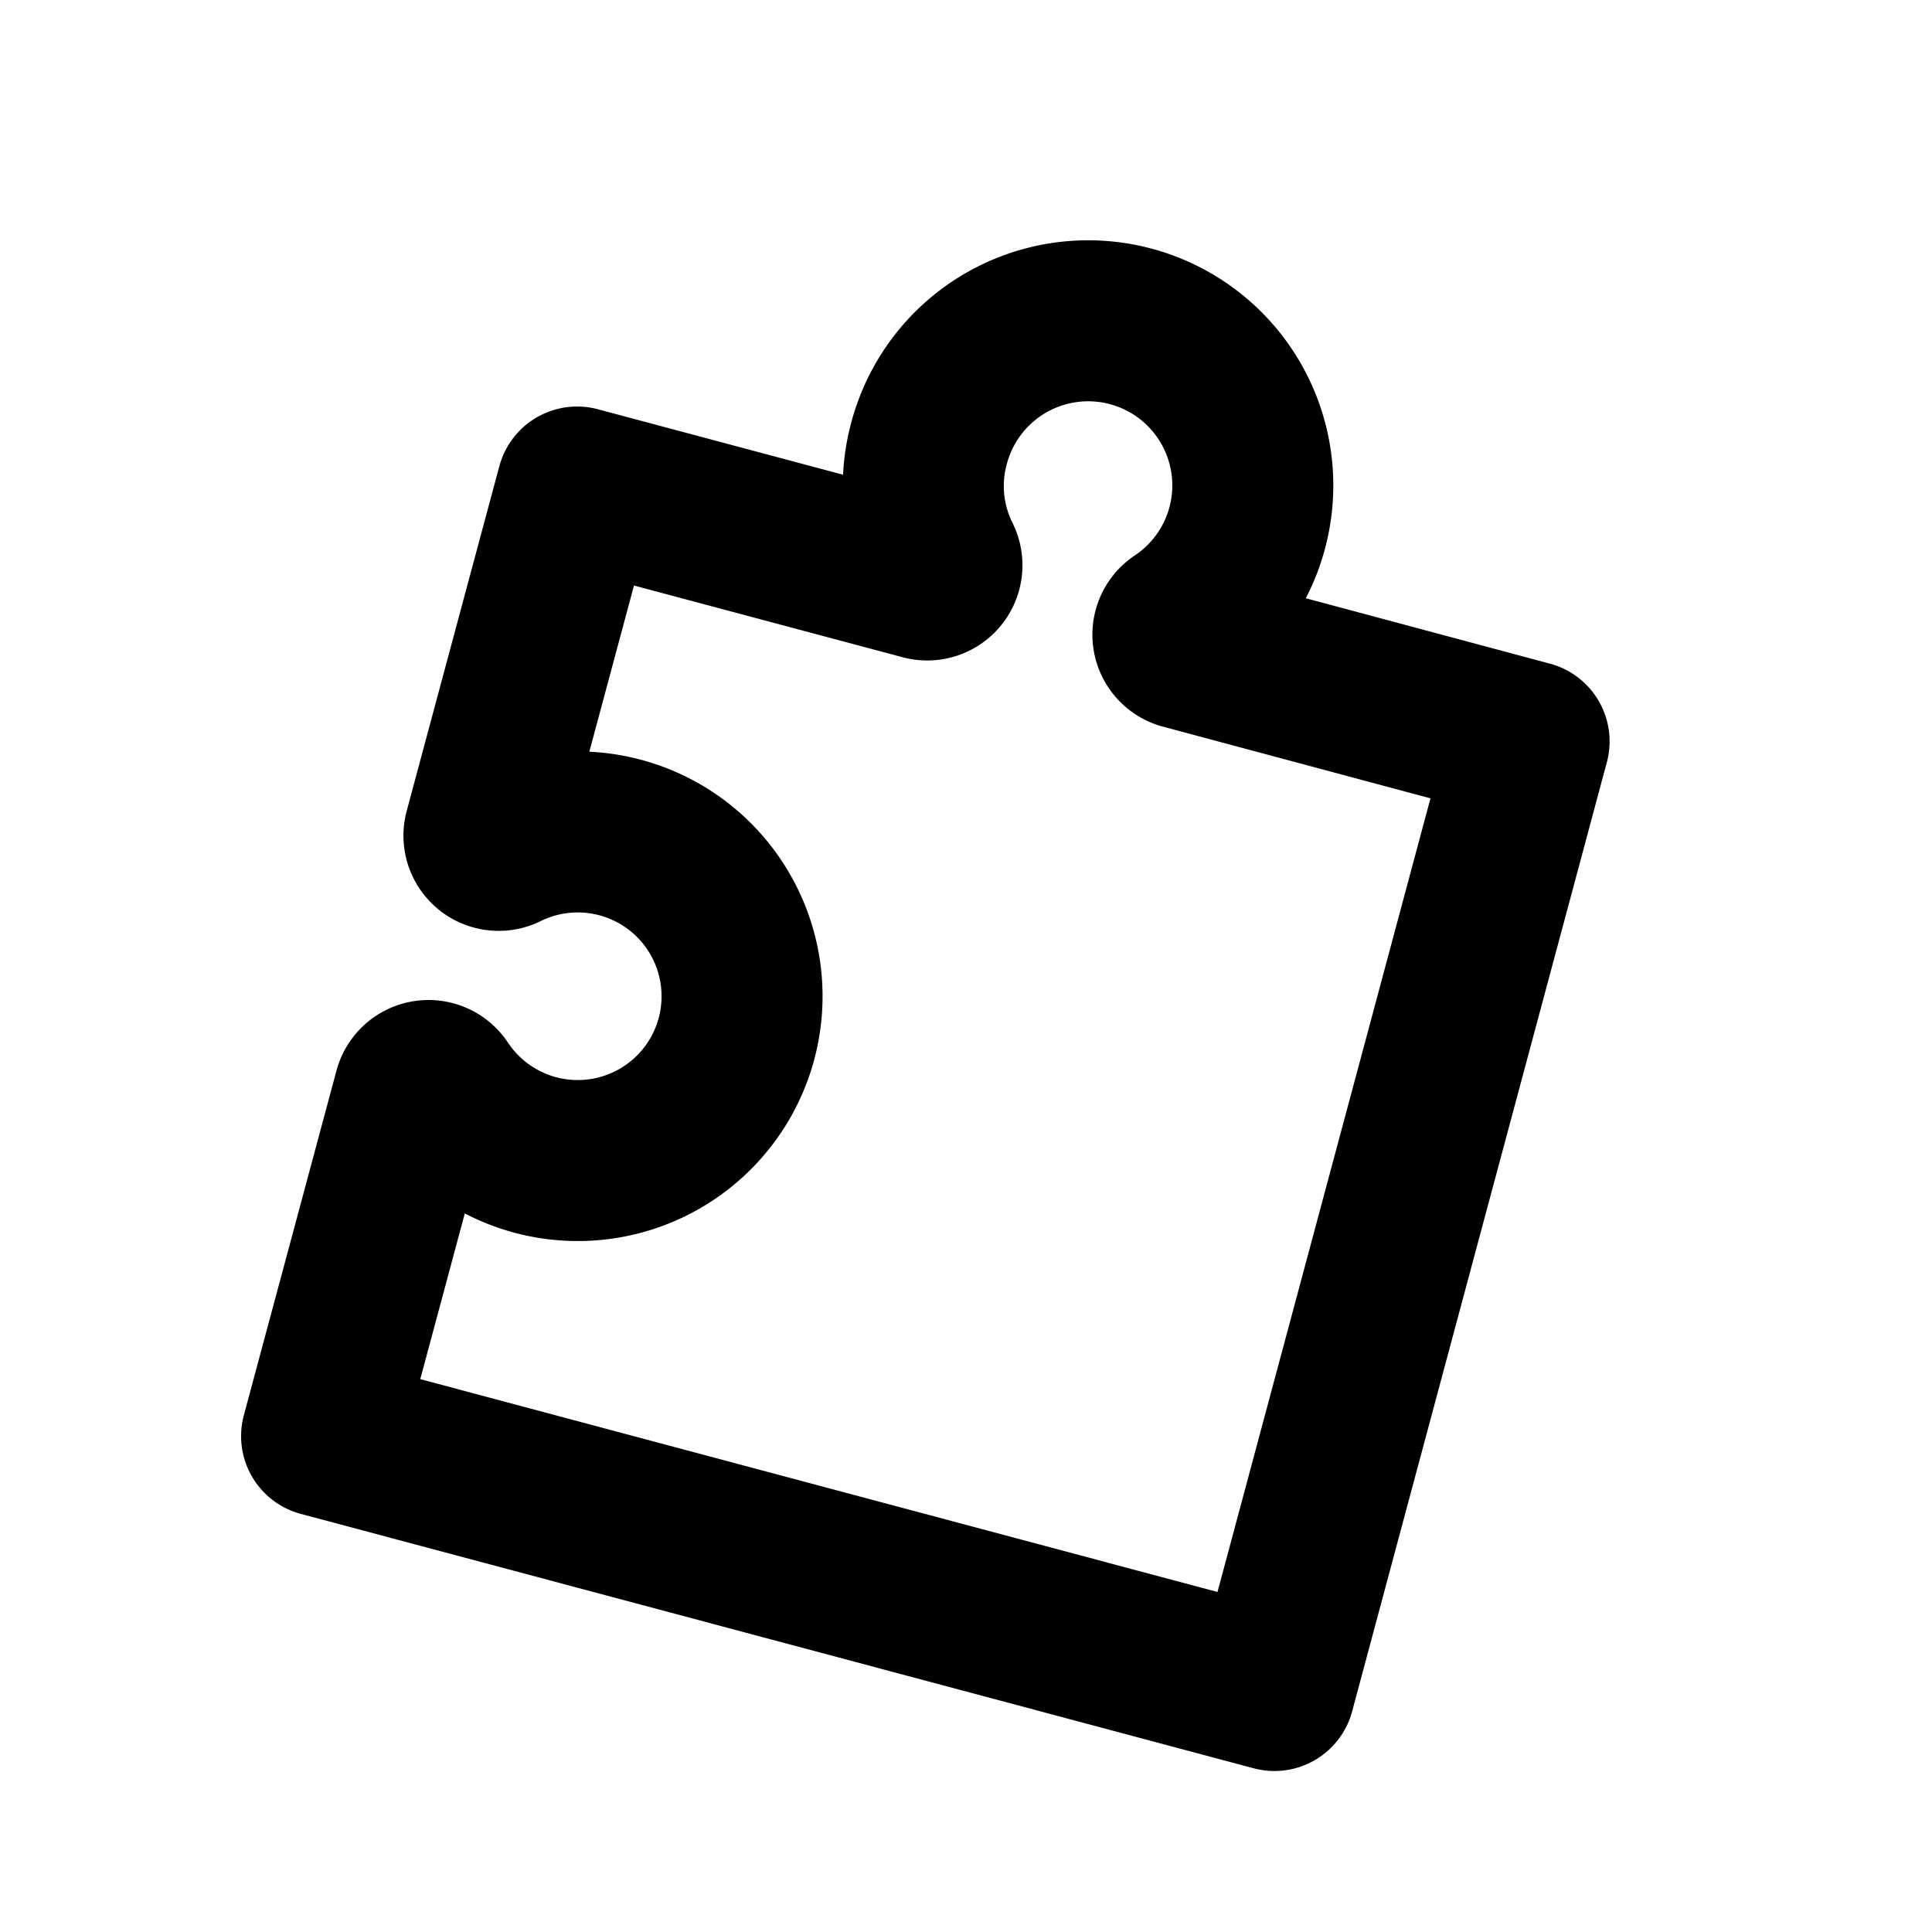 <svg xmlns="http://www.w3.org/2000/svg" viewBox="0 0 24 24">
    <g transform="translate(4 4)">
        <path
            d="M3.4,16.34l1.151-4.282a.184.184,0,0,1,.331-.053,2.041,2.041,0,1,0,.8-2.961.183.183,0,0,1-.259-.211L6.574,4.55l4.3,1.148a.183.183,0,0,0,.212-.26,2.021,2.021,0,0,1-.141-1.428,2.045,2.045,0,1,1,3.113,2.221.183.183,0,0,0,.053.33L18.4,7.71,15.236,19.5Z"
            transform="translate(-3.405 -2.5)" fill="none" stroke="#000" stroke-linejoin="round" stroke-width="2" />
    </g>
</svg>